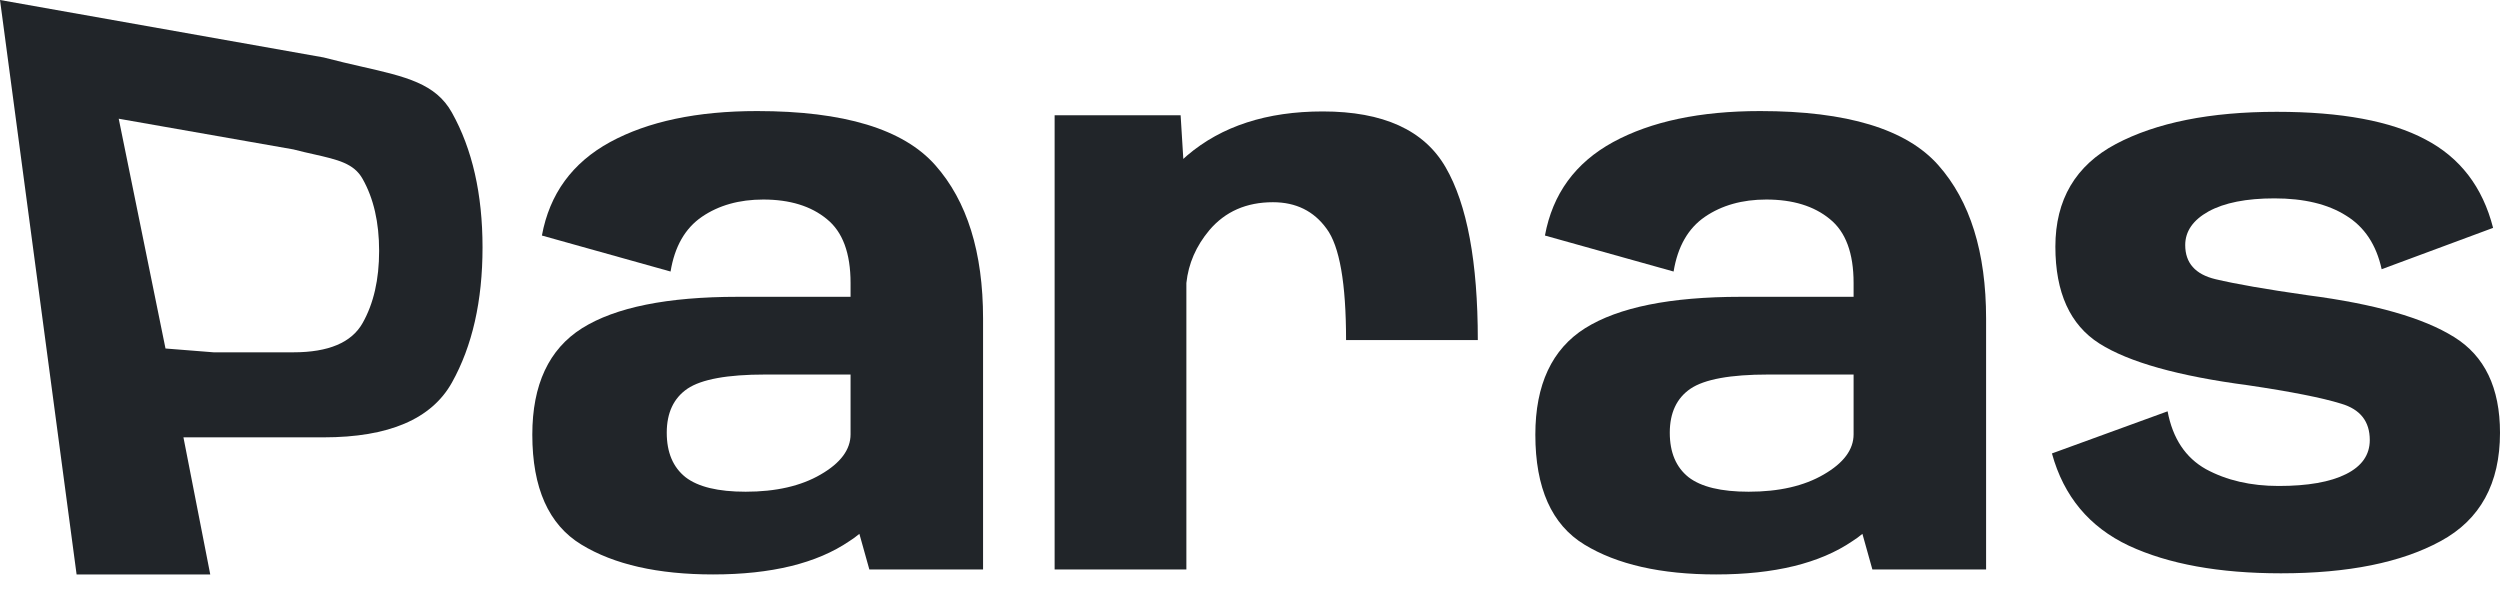 <svg class="cursor-pointer hidden md:block" width="80" height="19" viewBox="0 0 80 19" fill="none" xmlns="http://www.w3.org/2000/svg"><path d="M27.819 18.223L27.5 17.083C27.402 17.165 27.296 17.243 27.181 17.316C26.136 18.027 24.681 18.382 22.819 18.382C21.054 18.382 19.649 18.064 18.603 17.426C17.557 16.789 17.034 15.617 17.034 13.909C17.034 12.308 17.565 11.172 18.627 10.502C19.698 9.832 21.356 9.498 23.603 9.498H27.218V9.056C27.218 8.1 26.965 7.418 26.458 7.01C25.952 6.593 25.274 6.385 24.424 6.385C23.656 6.385 23.002 6.569 22.463 6.936C21.924 7.304 21.589 7.888 21.458 8.689L17.341 7.537C17.586 6.205 18.313 5.208 19.522 4.547C20.739 3.885 22.308 3.554 24.228 3.554C27.006 3.554 28.905 4.13 29.926 5.282C30.948 6.434 31.458 8.072 31.458 10.196V18.223H27.819ZM27.218 13.897V11.985H24.485C23.276 11.985 22.447 12.136 21.997 12.439C21.556 12.741 21.336 13.211 21.336 13.848C21.336 14.477 21.536 14.951 21.936 15.27C22.337 15.58 22.978 15.735 23.86 15.735C24.832 15.735 25.633 15.551 26.262 15.184C26.899 14.816 27.218 14.387 27.218 13.897Z" fill="#212529"></path><path d="M43.074 10.882C43.074 9.06 42.866 7.872 42.449 7.316C42.041 6.752 41.469 6.471 40.734 6.471C39.884 6.471 39.206 6.769 38.7 7.365C38.275 7.872 38.029 8.435 37.964 9.056V18.223H33.748V3.689H37.78L37.866 5.086C37.907 5.045 37.948 5.008 37.989 4.975C39.092 4.036 40.538 3.566 42.327 3.566C44.263 3.566 45.574 4.163 46.261 5.355C46.947 6.54 47.29 8.382 47.29 10.882H43.074Z" fill="#212529"></path><path d="M59.916 18.223L59.597 17.083C59.499 17.165 59.393 17.243 59.278 17.316C58.233 18.027 56.778 18.382 54.916 18.382C53.151 18.382 51.746 18.064 50.7 17.426C49.654 16.789 49.131 15.617 49.131 13.909C49.131 12.308 49.662 11.172 50.724 10.502C51.795 9.832 53.453 9.498 55.7 9.498H59.315V9.056C59.315 8.1 59.062 7.418 58.555 7.01C58.049 6.593 57.371 6.385 56.521 6.385C55.753 6.385 55.099 6.569 54.56 6.936C54.021 7.304 53.686 7.888 53.555 8.689L49.438 7.537C49.683 6.205 50.41 5.208 51.619 4.547C52.836 3.885 54.405 3.554 56.325 3.554C59.103 3.554 61.002 4.13 62.023 5.282C63.045 6.434 63.555 8.072 63.555 10.196V18.223H59.916ZM59.315 13.897V11.985H56.582C55.373 11.985 54.544 12.136 54.095 12.439C53.653 12.741 53.433 13.211 53.433 13.848C53.433 14.477 53.633 14.951 54.033 15.27C54.434 15.58 55.075 15.735 55.957 15.735C56.93 15.735 57.73 15.551 58.359 15.184C58.996 14.816 59.315 14.387 59.315 13.897Z" fill="#212529"></path><path d="M72.99 18.346C71.013 18.346 69.391 18.051 68.125 17.463C66.859 16.867 66.038 15.882 65.662 14.51L69.363 13.162C69.526 14.028 69.935 14.645 70.588 15.012C71.25 15.372 72.026 15.551 72.917 15.551C73.848 15.551 74.567 15.425 75.074 15.171C75.58 14.918 75.833 14.555 75.833 14.081C75.833 13.484 75.527 13.096 74.914 12.917C74.31 12.729 73.317 12.533 71.936 12.328C69.706 12.034 68.121 11.589 67.181 10.993C66.242 10.396 65.772 9.363 65.772 7.892C65.772 6.389 66.418 5.294 67.708 4.608C69.007 3.922 70.723 3.578 72.855 3.578C74.922 3.578 76.507 3.873 77.61 4.461C78.721 5.041 79.445 5.984 79.779 7.292L76.213 8.615C76.042 7.831 75.662 7.259 75.074 6.899C74.493 6.532 73.73 6.348 72.782 6.348C71.883 6.348 71.181 6.487 70.674 6.765C70.176 7.042 69.927 7.402 69.927 7.843C69.927 8.415 70.249 8.779 70.895 8.934C71.548 9.089 72.533 9.261 73.848 9.448C75.989 9.726 77.549 10.171 78.529 10.784C79.51 11.389 80 12.41 80 13.848C80 15.474 79.367 16.63 78.1 17.316C76.842 18.002 75.139 18.346 72.99 18.346Z" fill="#212529"></path><path fill-rule="evenodd" clip-rule="evenodd" d="M2.451 18.382L0 0L10.355 1.838C10.796 1.954 11.203 2.047 11.578 2.133C12.99 2.455 13.944 2.674 14.461 3.603C15.114 4.771 15.441 6.209 15.441 7.917C15.441 9.632 15.114 11.074 14.461 12.243C13.807 13.411 12.439 13.995 10.355 13.995H5.87L6.728 18.382H2.451ZM3.799 3.799L9.388 4.781C9.625 4.843 9.845 4.893 10.048 4.938C10.809 5.111 11.325 5.227 11.603 5.724C11.956 6.348 12.132 7.116 12.132 8.028C12.132 8.944 11.956 9.714 11.603 10.338C11.251 10.962 10.512 11.274 9.388 11.274H6.835L5.296 11.152L3.799 3.799Z" fill="#212529"></path></svg>
